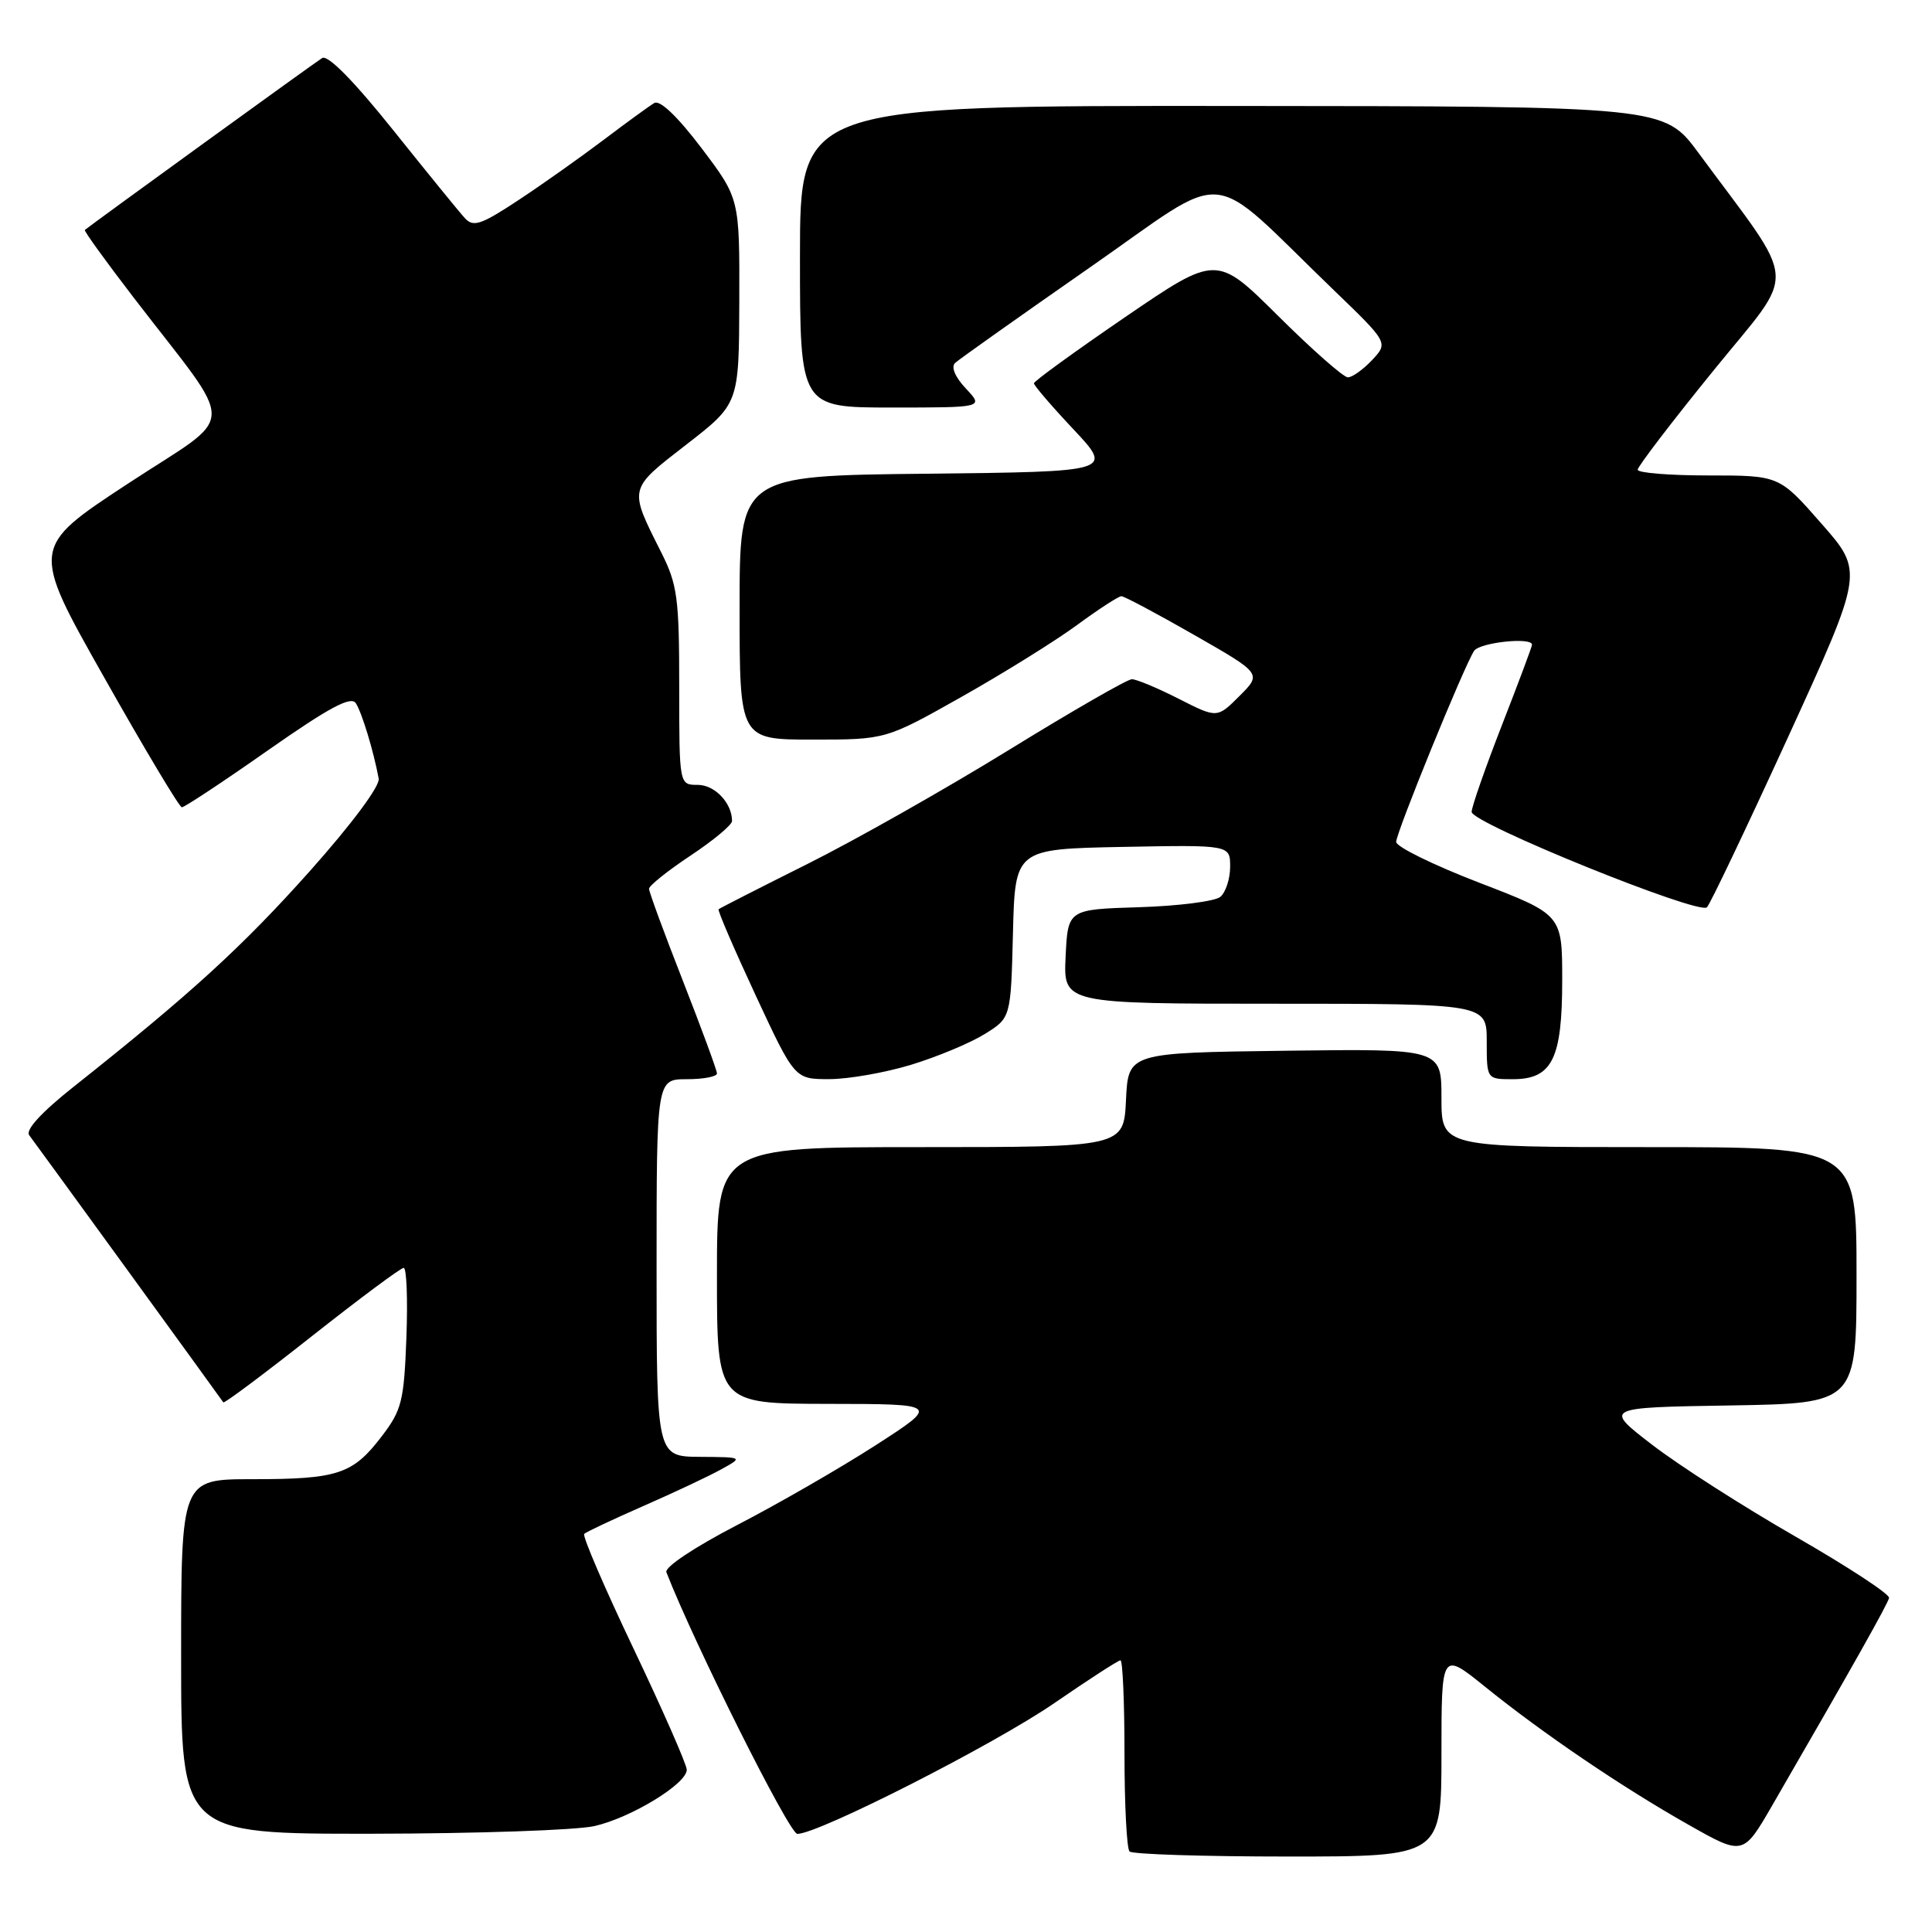 <?xml version="1.0" encoding="UTF-8" standalone="no"?>
<!DOCTYPE svg PUBLIC "-//W3C//DTD SVG 1.1//EN" "http://www.w3.org/Graphics/SVG/1.1/DTD/svg11.dtd" >
<svg xmlns="http://www.w3.org/2000/svg" xmlns:xlink="http://www.w3.org/1999/xlink" version="1.1" viewBox="0 0 256 256">
 <g >
 <path fill="currentColor"
d=" M 191.00 232.42 C 191.00 218.84 191.00 218.84 196.75 223.48 C 204.46 229.71 214.93 236.81 223.74 241.79 C 230.98 245.89 230.98 245.89 234.85 239.19 C 245.52 220.75 250.14 212.54 250.31 211.73 C 250.42 211.24 244.84 207.59 237.92 203.61 C 231.00 199.64 222.45 194.16 218.92 191.44 C 212.50 186.50 212.50 186.50 229.25 186.23 C 246.00 185.95 246.00 185.95 246.00 168.98 C 246.00 152.00 246.00 152.00 218.50 152.00 C 191.00 152.00 191.00 152.00 191.00 145.48 C 191.00 138.96 191.00 138.96 170.25 139.23 C 149.50 139.50 149.50 139.50 149.20 145.75 C 148.90 152.00 148.90 152.00 121.95 152.00 C 95.00 152.00 95.00 152.00 95.00 169.00 C 95.00 186.00 95.00 186.00 109.75 186.02 C 124.50 186.04 124.50 186.04 116.00 191.52 C 111.33 194.53 103.08 199.28 97.67 202.08 C 92.00 205.02 88.04 207.66 88.30 208.33 C 91.99 217.81 104.59 243.00 105.65 243.00 C 108.46 243.00 131.77 231.14 139.72 225.66 C 144.24 222.55 148.18 220.00 148.47 220.00 C 148.76 220.00 149.00 225.55 149.00 232.33 C 149.00 239.12 149.30 244.97 149.67 245.33 C 150.03 245.70 159.48 246.00 170.67 246.00 C 191.00 246.00 191.00 246.00 191.00 232.42 Z  M 78.79 241.96 C 83.66 240.84 91.00 236.36 91.00 234.50 C 91.00 233.83 87.84 226.63 83.97 218.50 C 80.10 210.38 77.15 203.52 77.41 203.25 C 77.67 202.99 81.18 201.34 85.19 199.58 C 89.21 197.82 93.85 195.64 95.50 194.73 C 98.50 193.08 98.50 193.08 92.75 193.04 C 87.00 193.00 87.00 193.00 87.00 168.00 C 87.00 143.00 87.00 143.00 91.00 143.00 C 93.20 143.00 95.00 142.66 95.00 142.24 C 95.00 141.82 92.97 136.32 90.50 130.00 C 88.02 123.68 86.00 118.18 86.00 117.77 C 86.00 117.36 88.47 115.38 91.50 113.37 C 94.53 111.36 97.00 109.30 97.00 108.79 C 97.00 106.41 94.72 104.00 92.46 104.00 C 90.00 104.00 90.00 104.00 90.00 90.97 C 90.00 79.25 89.76 77.46 87.63 73.22 C 83.29 64.59 83.22 64.90 90.94 58.91 C 97.92 53.50 97.92 53.50 97.96 39.90 C 98.00 26.30 98.00 26.30 92.95 19.62 C 89.78 15.44 87.45 13.21 86.70 13.65 C 86.04 14.04 83.03 16.23 80.00 18.52 C 76.97 20.81 71.89 24.41 68.71 26.51 C 63.76 29.78 62.72 30.13 61.61 28.92 C 60.89 28.14 56.61 22.88 52.09 17.23 C 46.86 10.70 43.44 7.23 42.69 7.69 C 41.78 8.24 12.52 29.44 11.24 30.47 C 11.10 30.59 14.03 34.64 17.74 39.47 C 31.55 57.45 31.65 54.43 16.96 64.08 C 4.07 72.54 4.07 72.54 13.79 89.74 C 19.13 99.21 23.77 106.96 24.09 106.97 C 24.42 106.99 29.55 103.60 35.49 99.43 C 43.65 93.72 46.51 92.19 47.15 93.18 C 47.95 94.42 49.49 99.47 50.18 103.17 C 50.37 104.14 46.59 109.22 41.05 115.43 C 32.10 125.46 25.29 131.68 9.77 143.99 C 5.49 147.38 3.34 149.73 3.87 150.42 C 4.57 151.33 28.93 184.85 29.59 185.82 C 29.71 186.00 34.98 182.06 41.30 177.07 C 47.62 172.08 53.10 168.00 53.49 168.00 C 53.88 168.00 54.04 172.16 53.85 177.25 C 53.53 185.68 53.24 186.84 50.56 190.35 C 46.73 195.35 44.76 196.00 33.43 196.00 C 24.00 196.00 24.00 196.00 24.00 219.50 C 24.00 243.00 24.00 243.00 49.25 242.98 C 63.14 242.96 76.43 242.51 78.79 241.96 Z  M 120.72 141.09 C 124.14 140.05 128.51 138.23 130.44 137.04 C 133.94 134.88 133.94 134.88 134.22 123.69 C 134.50 112.50 134.50 112.50 148.75 112.22 C 163.00 111.95 163.00 111.95 163.00 114.85 C 163.00 116.45 162.41 118.24 161.70 118.84 C 160.98 119.43 156.14 120.05 150.95 120.21 C 141.50 120.50 141.50 120.50 141.20 126.75 C 140.90 133.00 140.90 133.00 168.95 133.00 C 197.00 133.00 197.00 133.00 197.00 138.00 C 197.00 143.00 197.00 143.00 200.44 143.00 C 205.67 143.00 207.00 140.34 207.00 129.87 C 207.00 121.19 207.00 121.19 196.00 116.96 C 189.95 114.63 185.00 112.20 185.00 111.56 C 185.00 110.33 193.94 88.39 195.32 86.25 C 196.04 85.13 203.00 84.38 203.00 85.43 C 203.00 85.67 201.20 90.48 199.00 96.12 C 196.80 101.77 195.00 106.92 195.00 107.58 C 195.00 109.08 225.12 121.28 226.18 120.22 C 226.61 119.79 231.46 109.61 236.96 97.60 C 246.95 75.75 246.95 75.75 241.35 69.38 C 235.76 63.00 235.76 63.00 226.38 63.00 C 221.22 63.00 217.00 62.66 217.00 62.24 C 217.00 61.82 221.51 55.92 227.02 49.13 C 238.24 35.29 238.45 38.43 225.08 20.29 C 220.50 14.08 220.50 14.08 163.25 14.04 C 106.00 14.00 106.00 14.00 106.00 34.00 C 106.00 54.00 106.00 54.00 118.17 54.00 C 130.35 54.00 130.35 54.00 127.99 51.49 C 126.55 49.96 125.99 48.63 126.56 48.09 C 127.08 47.61 135.08 41.94 144.34 35.49 C 163.39 22.24 159.56 21.89 176.73 38.44 C 183.96 45.41 183.96 45.41 181.81 47.71 C 180.62 48.97 179.18 50.00 178.60 50.00 C 178.02 50.00 173.87 46.34 169.37 41.87 C 161.20 33.75 161.20 33.75 149.10 42.01 C 142.45 46.56 137.00 50.51 137.00 50.79 C 137.00 51.08 139.36 53.83 142.25 56.90 C 147.50 62.50 147.50 62.50 122.75 62.77 C 98.00 63.03 98.00 63.03 98.00 80.52 C 98.00 98.00 98.00 98.00 107.69 98.00 C 117.37 98.00 117.37 98.00 127.44 92.32 C 132.97 89.20 139.84 84.93 142.71 82.82 C 145.57 80.72 148.22 79.00 148.59 79.00 C 148.96 79.00 153.30 81.31 158.23 84.13 C 167.20 89.26 167.20 89.26 164.24 92.22 C 161.28 95.18 161.28 95.18 156.18 92.59 C 153.37 91.16 150.58 90.00 149.98 90.00 C 149.38 90.00 142.05 94.22 133.69 99.37 C 125.33 104.52 113.32 111.32 106.99 114.48 C 100.67 117.64 95.37 120.34 95.22 120.48 C 95.06 120.62 97.27 125.74 100.12 131.87 C 105.30 143.00 105.30 143.00 109.90 142.99 C 112.43 142.99 117.30 142.13 120.72 141.09 Z "/>
</g>
</svg>